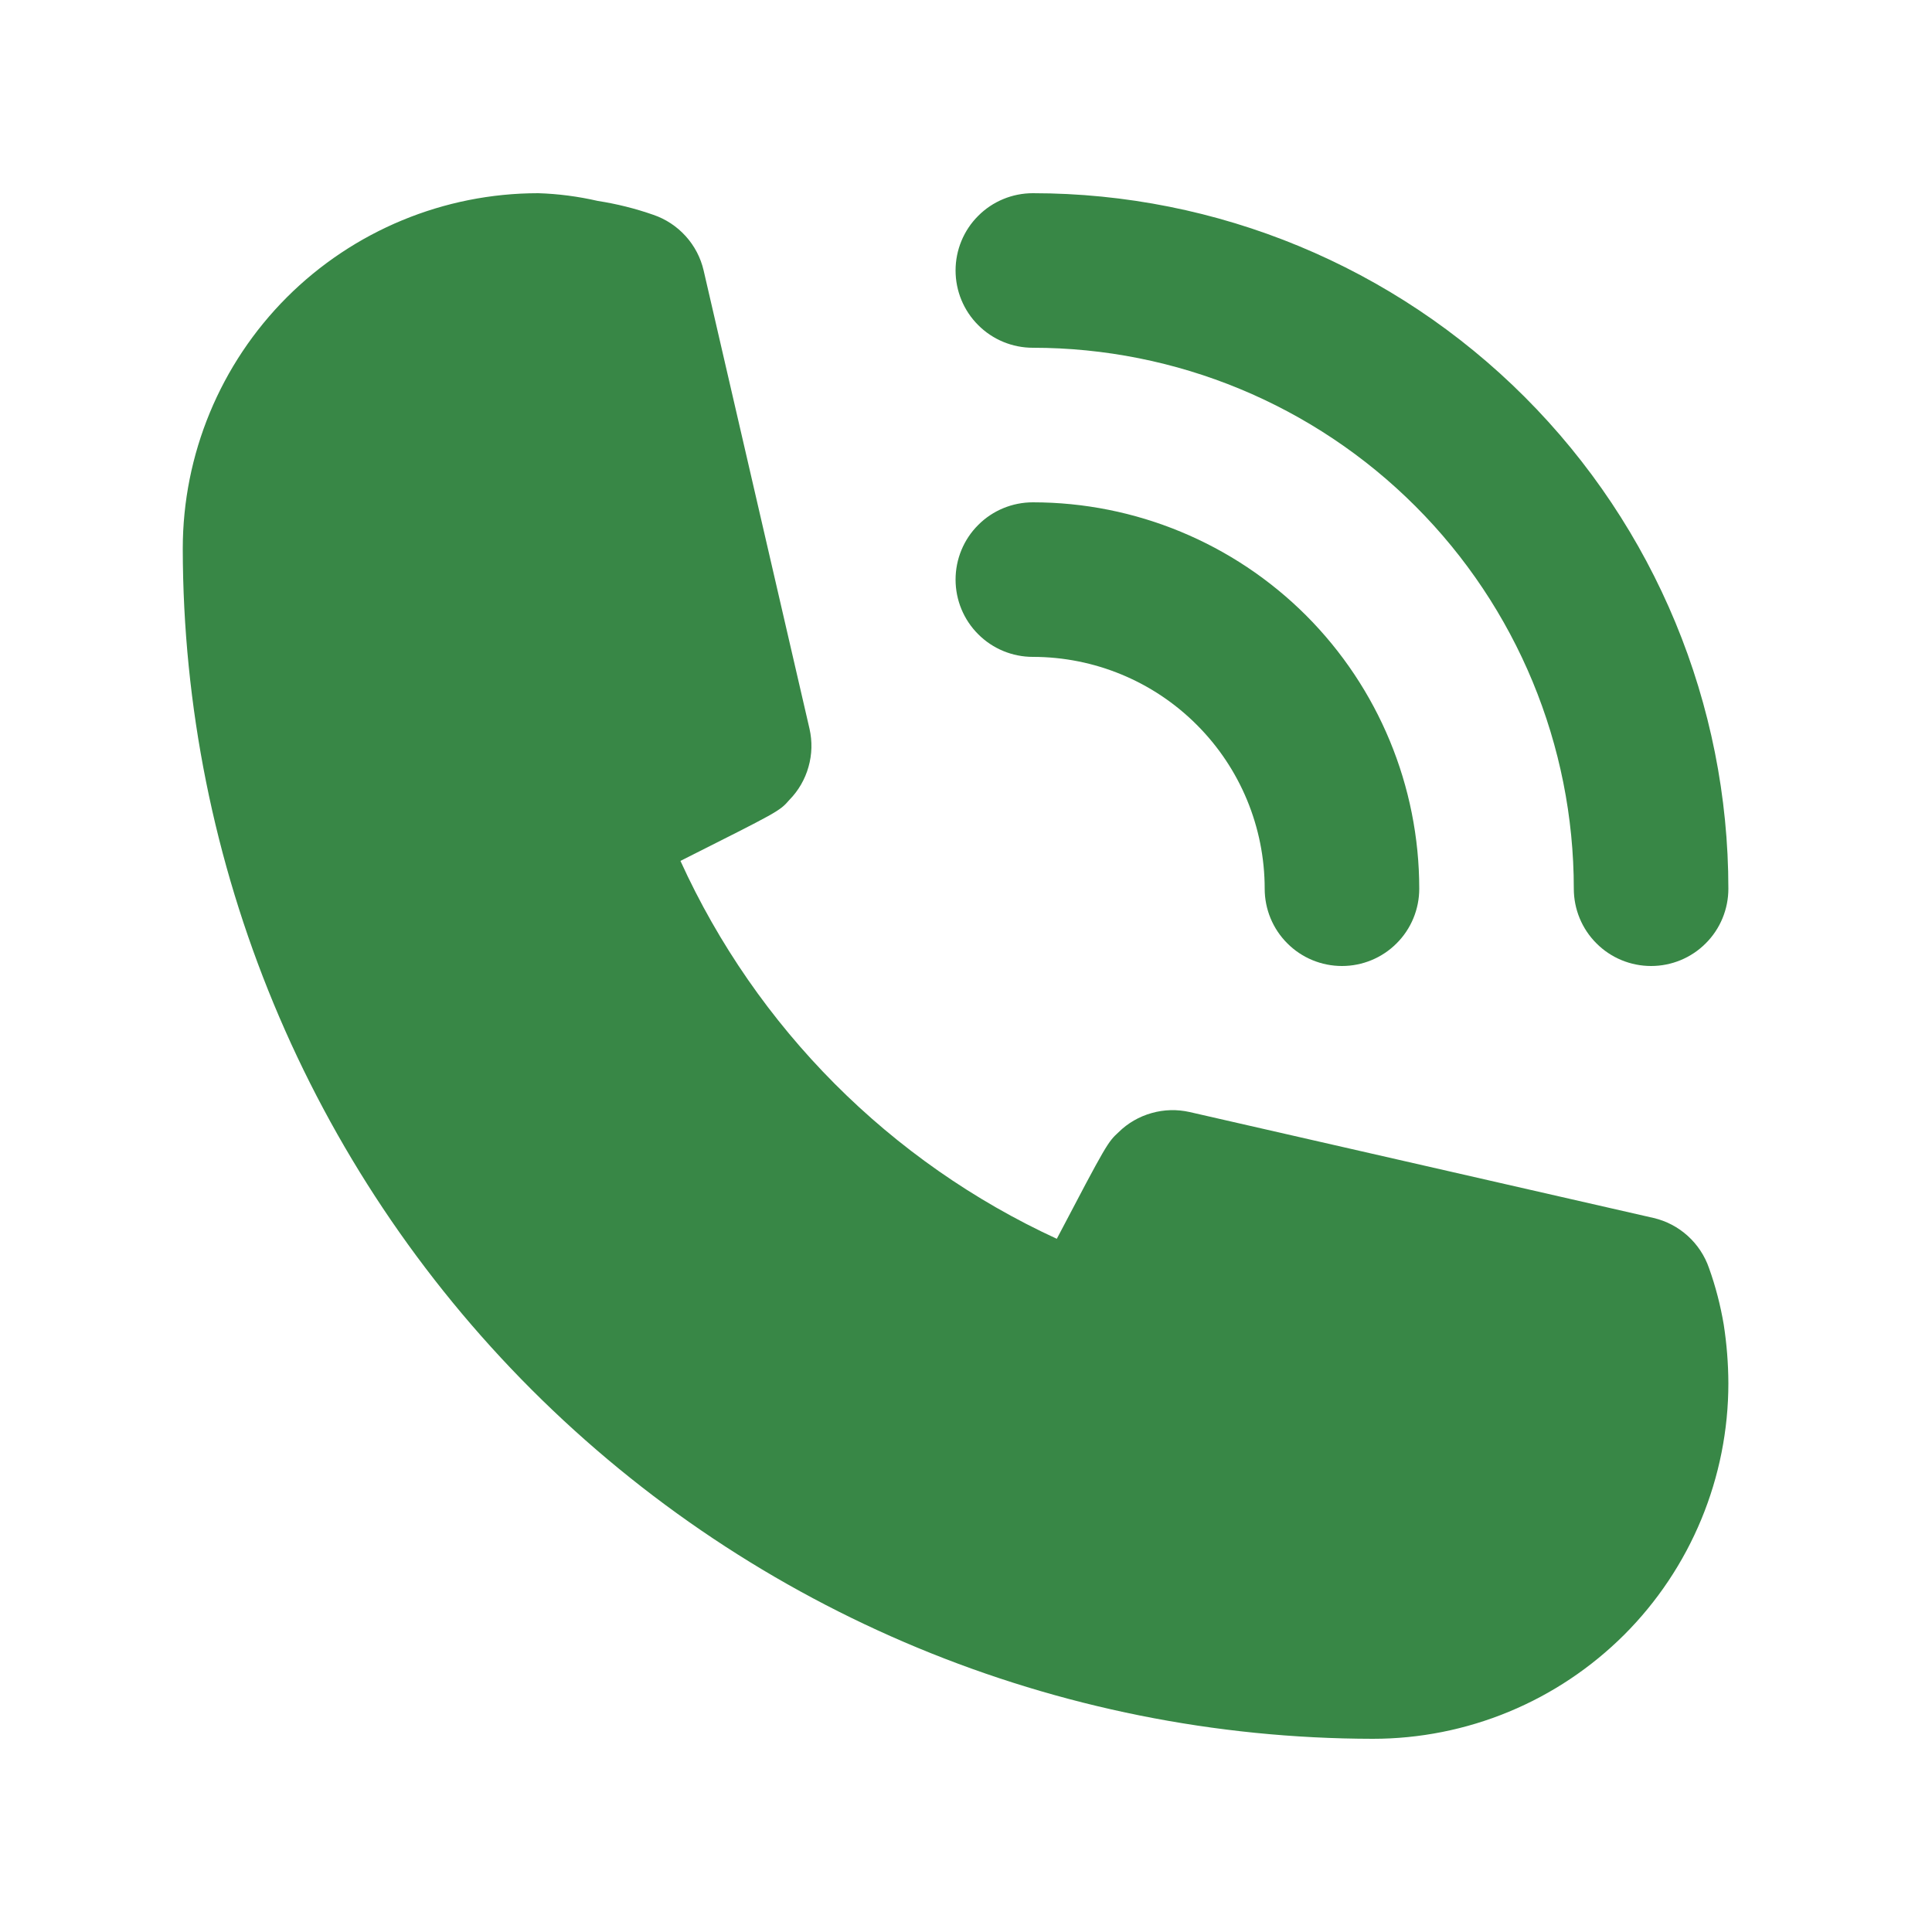 <svg width="25" height="25" viewBox="0 0 25 25" fill="none" xmlns="http://www.w3.org/2000/svg">
<path d="M13.365 8.5C14.161 8.5 14.924 8.816 15.486 9.379C16.049 9.941 16.365 10.704 16.365 11.5C16.365 11.765 16.47 12.02 16.658 12.207C16.845 12.395 17.1 12.5 17.365 12.5C17.63 12.5 17.885 12.395 18.072 12.207C18.26 12.02 18.365 11.765 18.365 11.5C18.365 10.174 17.838 8.902 16.901 7.964C15.963 7.027 14.691 6.5 13.365 6.5C13.1 6.5 12.845 6.605 12.658 6.793C12.47 6.98 12.365 7.235 12.365 7.5C12.365 7.765 12.47 8.02 12.658 8.207C12.845 8.395 13.1 8.5 13.365 8.5Z" fill="#388746"/>
<path d="M13.365 4.5C15.222 4.5 17.002 5.237 18.315 6.55C19.628 7.863 20.365 9.643 20.365 11.5C20.365 11.765 20.47 12.02 20.658 12.207C20.845 12.395 21.1 12.5 21.365 12.5C21.63 12.5 21.885 12.395 22.072 12.207C22.26 12.02 22.365 11.765 22.365 11.5C22.365 9.113 21.417 6.824 19.729 5.136C18.041 3.448 15.752 2.5 13.365 2.5C13.1 2.5 12.845 2.605 12.658 2.793C12.47 2.98 12.365 3.235 12.365 3.5C12.365 3.765 12.47 4.02 12.658 4.207C12.845 4.395 13.1 4.5 13.365 4.5ZM22.115 16.41C22.06 16.25 21.965 16.106 21.839 15.992C21.713 15.878 21.56 15.798 21.395 15.76L15.395 14.39C15.232 14.353 15.063 14.357 14.902 14.403C14.741 14.448 14.594 14.533 14.475 14.65C14.335 14.78 14.325 14.79 13.675 16.03C11.518 15.037 9.789 13.301 8.805 11.14C10.075 10.5 10.085 10.5 10.215 10.35C10.332 10.231 10.417 10.084 10.462 9.923C10.508 9.762 10.512 9.593 10.475 9.43L9.105 3.5C9.067 3.335 8.987 3.182 8.873 3.056C8.759 2.93 8.616 2.835 8.455 2.78C8.221 2.698 7.98 2.638 7.735 2.6C7.482 2.542 7.224 2.508 6.965 2.5C5.745 2.5 4.575 2.985 3.712 3.847C2.85 4.71 2.365 5.88 2.365 7.1C2.37 11.183 3.994 15.097 6.881 17.984C9.768 20.87 13.682 22.495 17.765 22.5C18.369 22.5 18.967 22.381 19.525 22.15C20.083 21.919 20.59 21.58 21.018 21.153C21.445 20.726 21.784 20.218 22.015 19.66C22.246 19.102 22.365 18.504 22.365 17.9C22.364 17.645 22.344 17.391 22.305 17.14C22.263 16.892 22.2 16.647 22.115 16.41Z" fill="#388746"/>
</svg>
